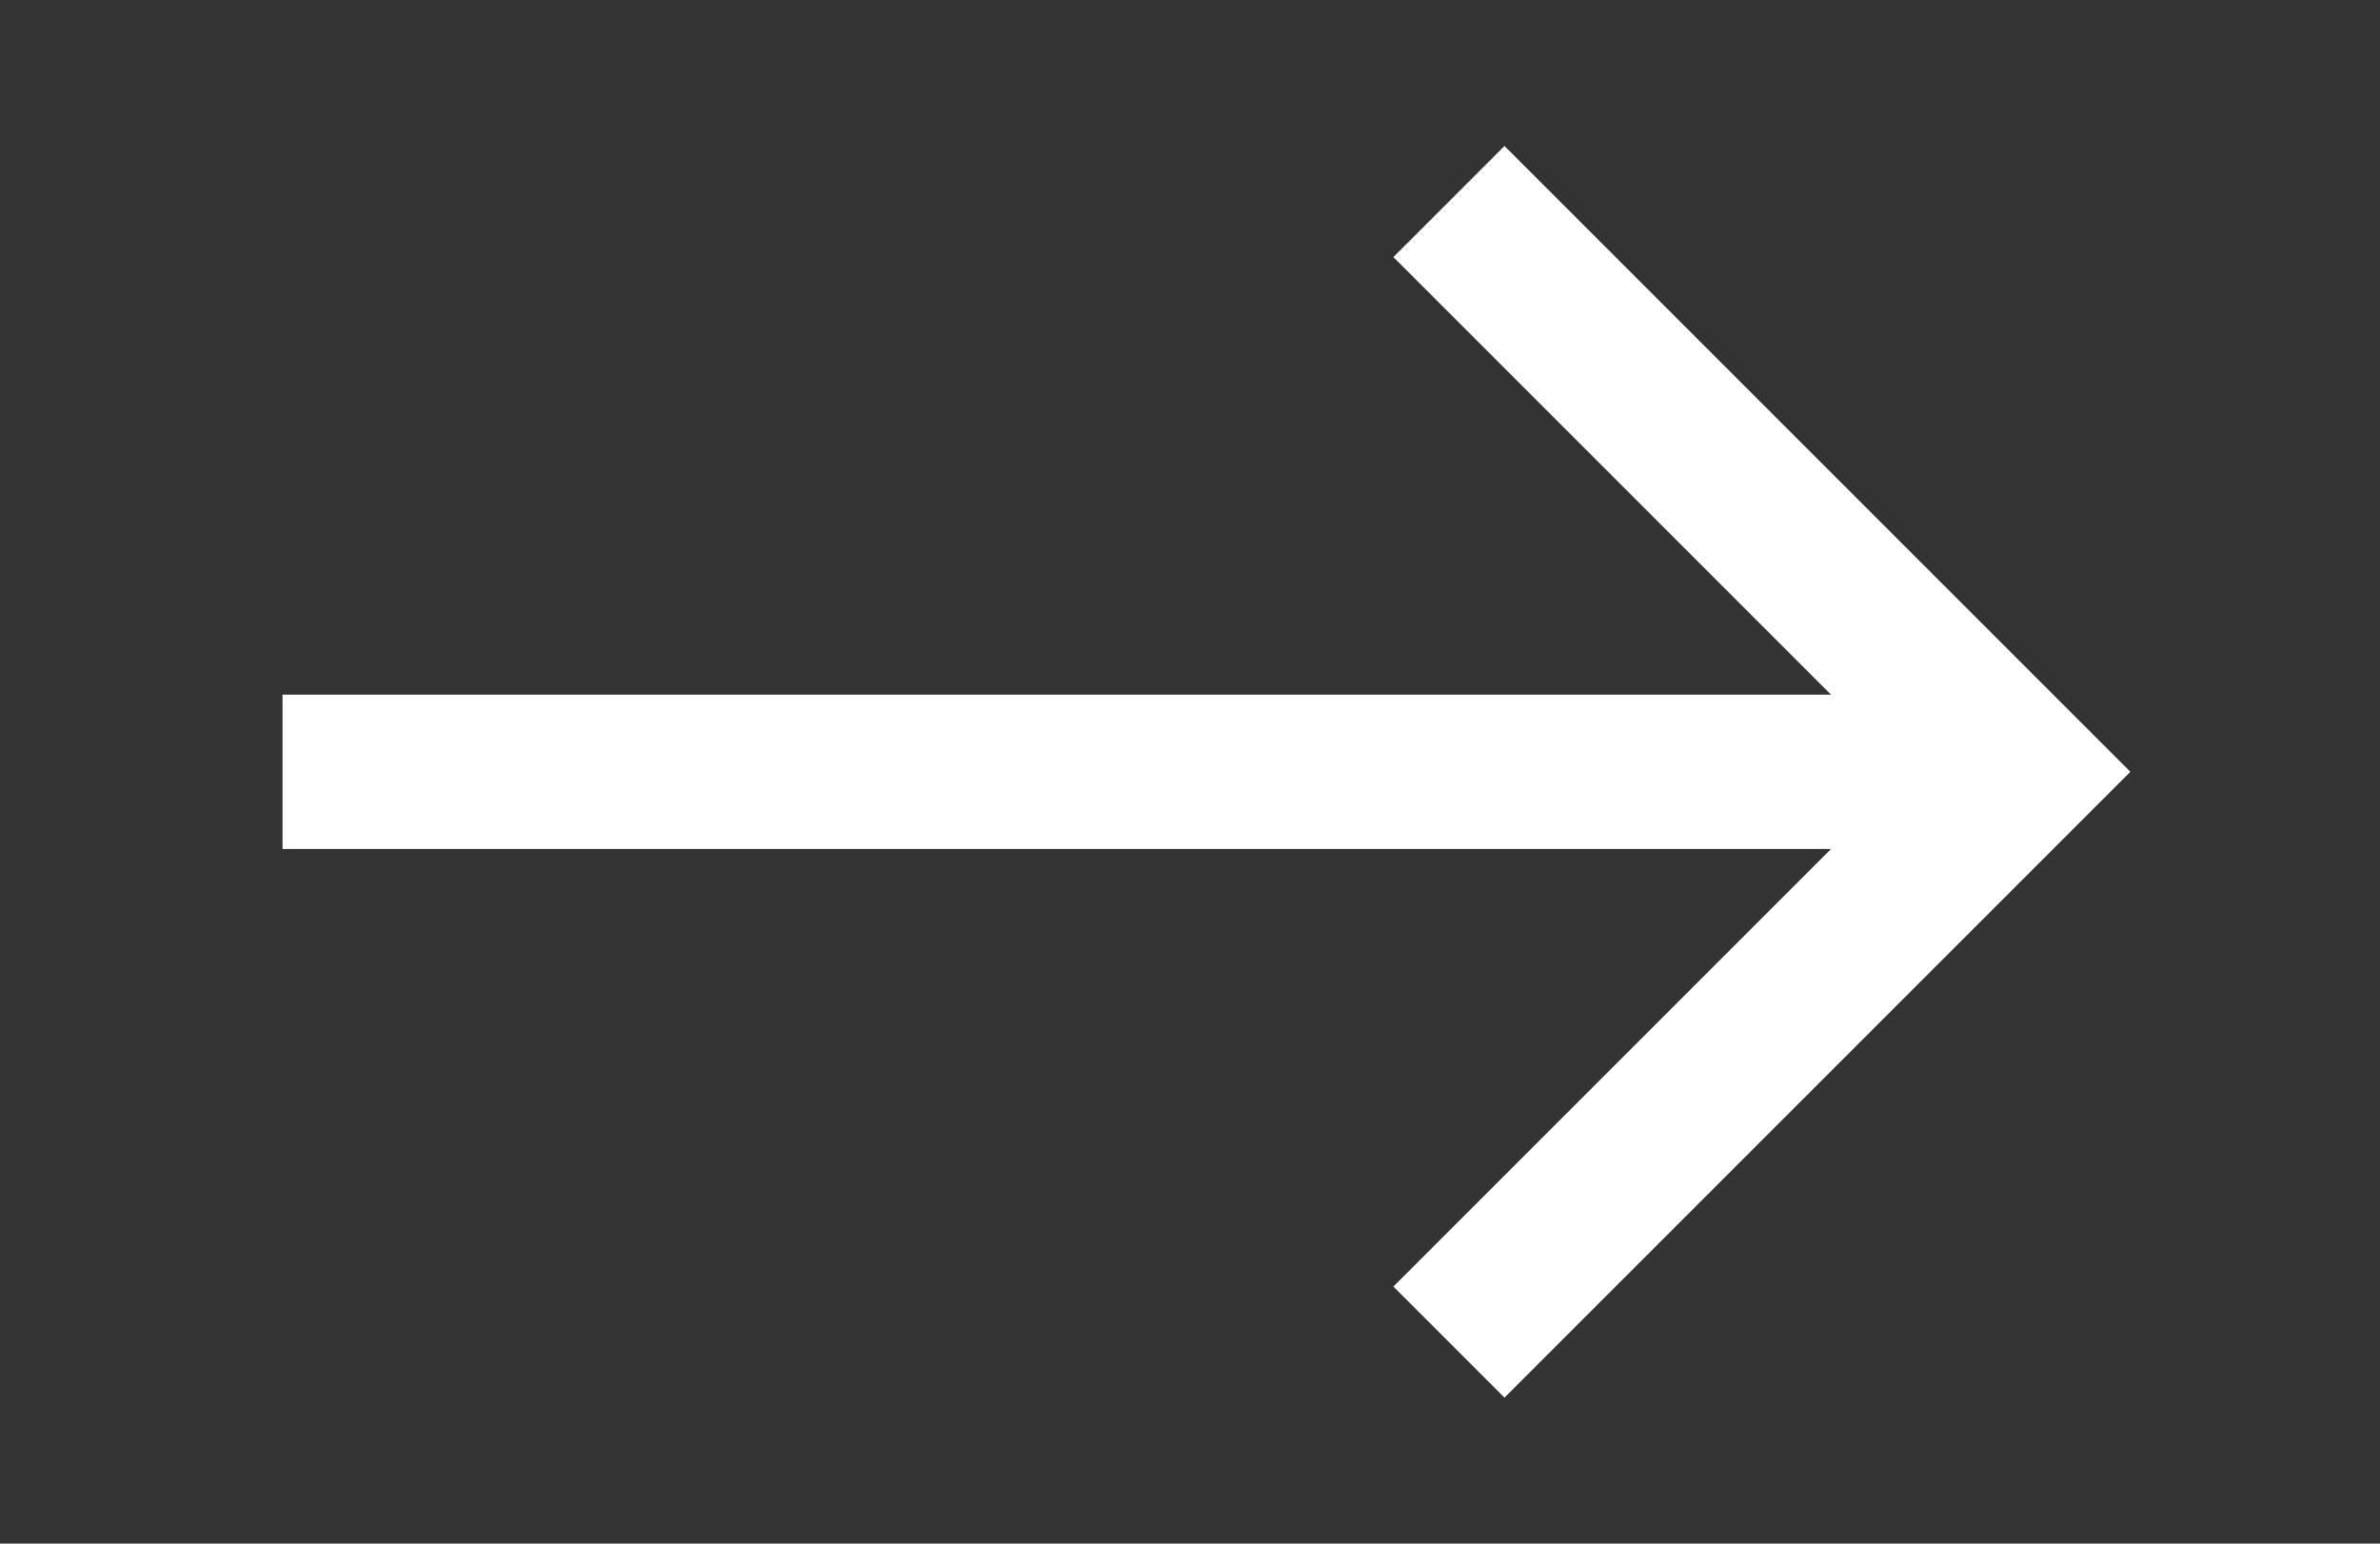 <svg width="37" height="24" viewBox="0 0 37 24" fill="none" xmlns="http://www.w3.org/2000/svg">
<rect x="0" y="0" width="37" height="24" fill="#333333" stroke="none"/>
<mask id="mask0_108_13" style="mask-type:alpha" maskUnits="userSpaceOnUse" x="0" y="0" width="37" height="24">
<rect x="0.5" y="0.324" width="36" height="23.351" fill="#D9D9D9"/>
</mask>
<g mask="url(#mask0_108_13)">
<path d="M23.389 21.73L21.662 20.003L29.665 12L21.662 3.997L23.389 2.27L33.119 12L23.389 21.73Z" fill="white"/>
<path d="M30.176 12H4.392" stroke="white" stroke-width="2.4"/>
</g>
</svg>
